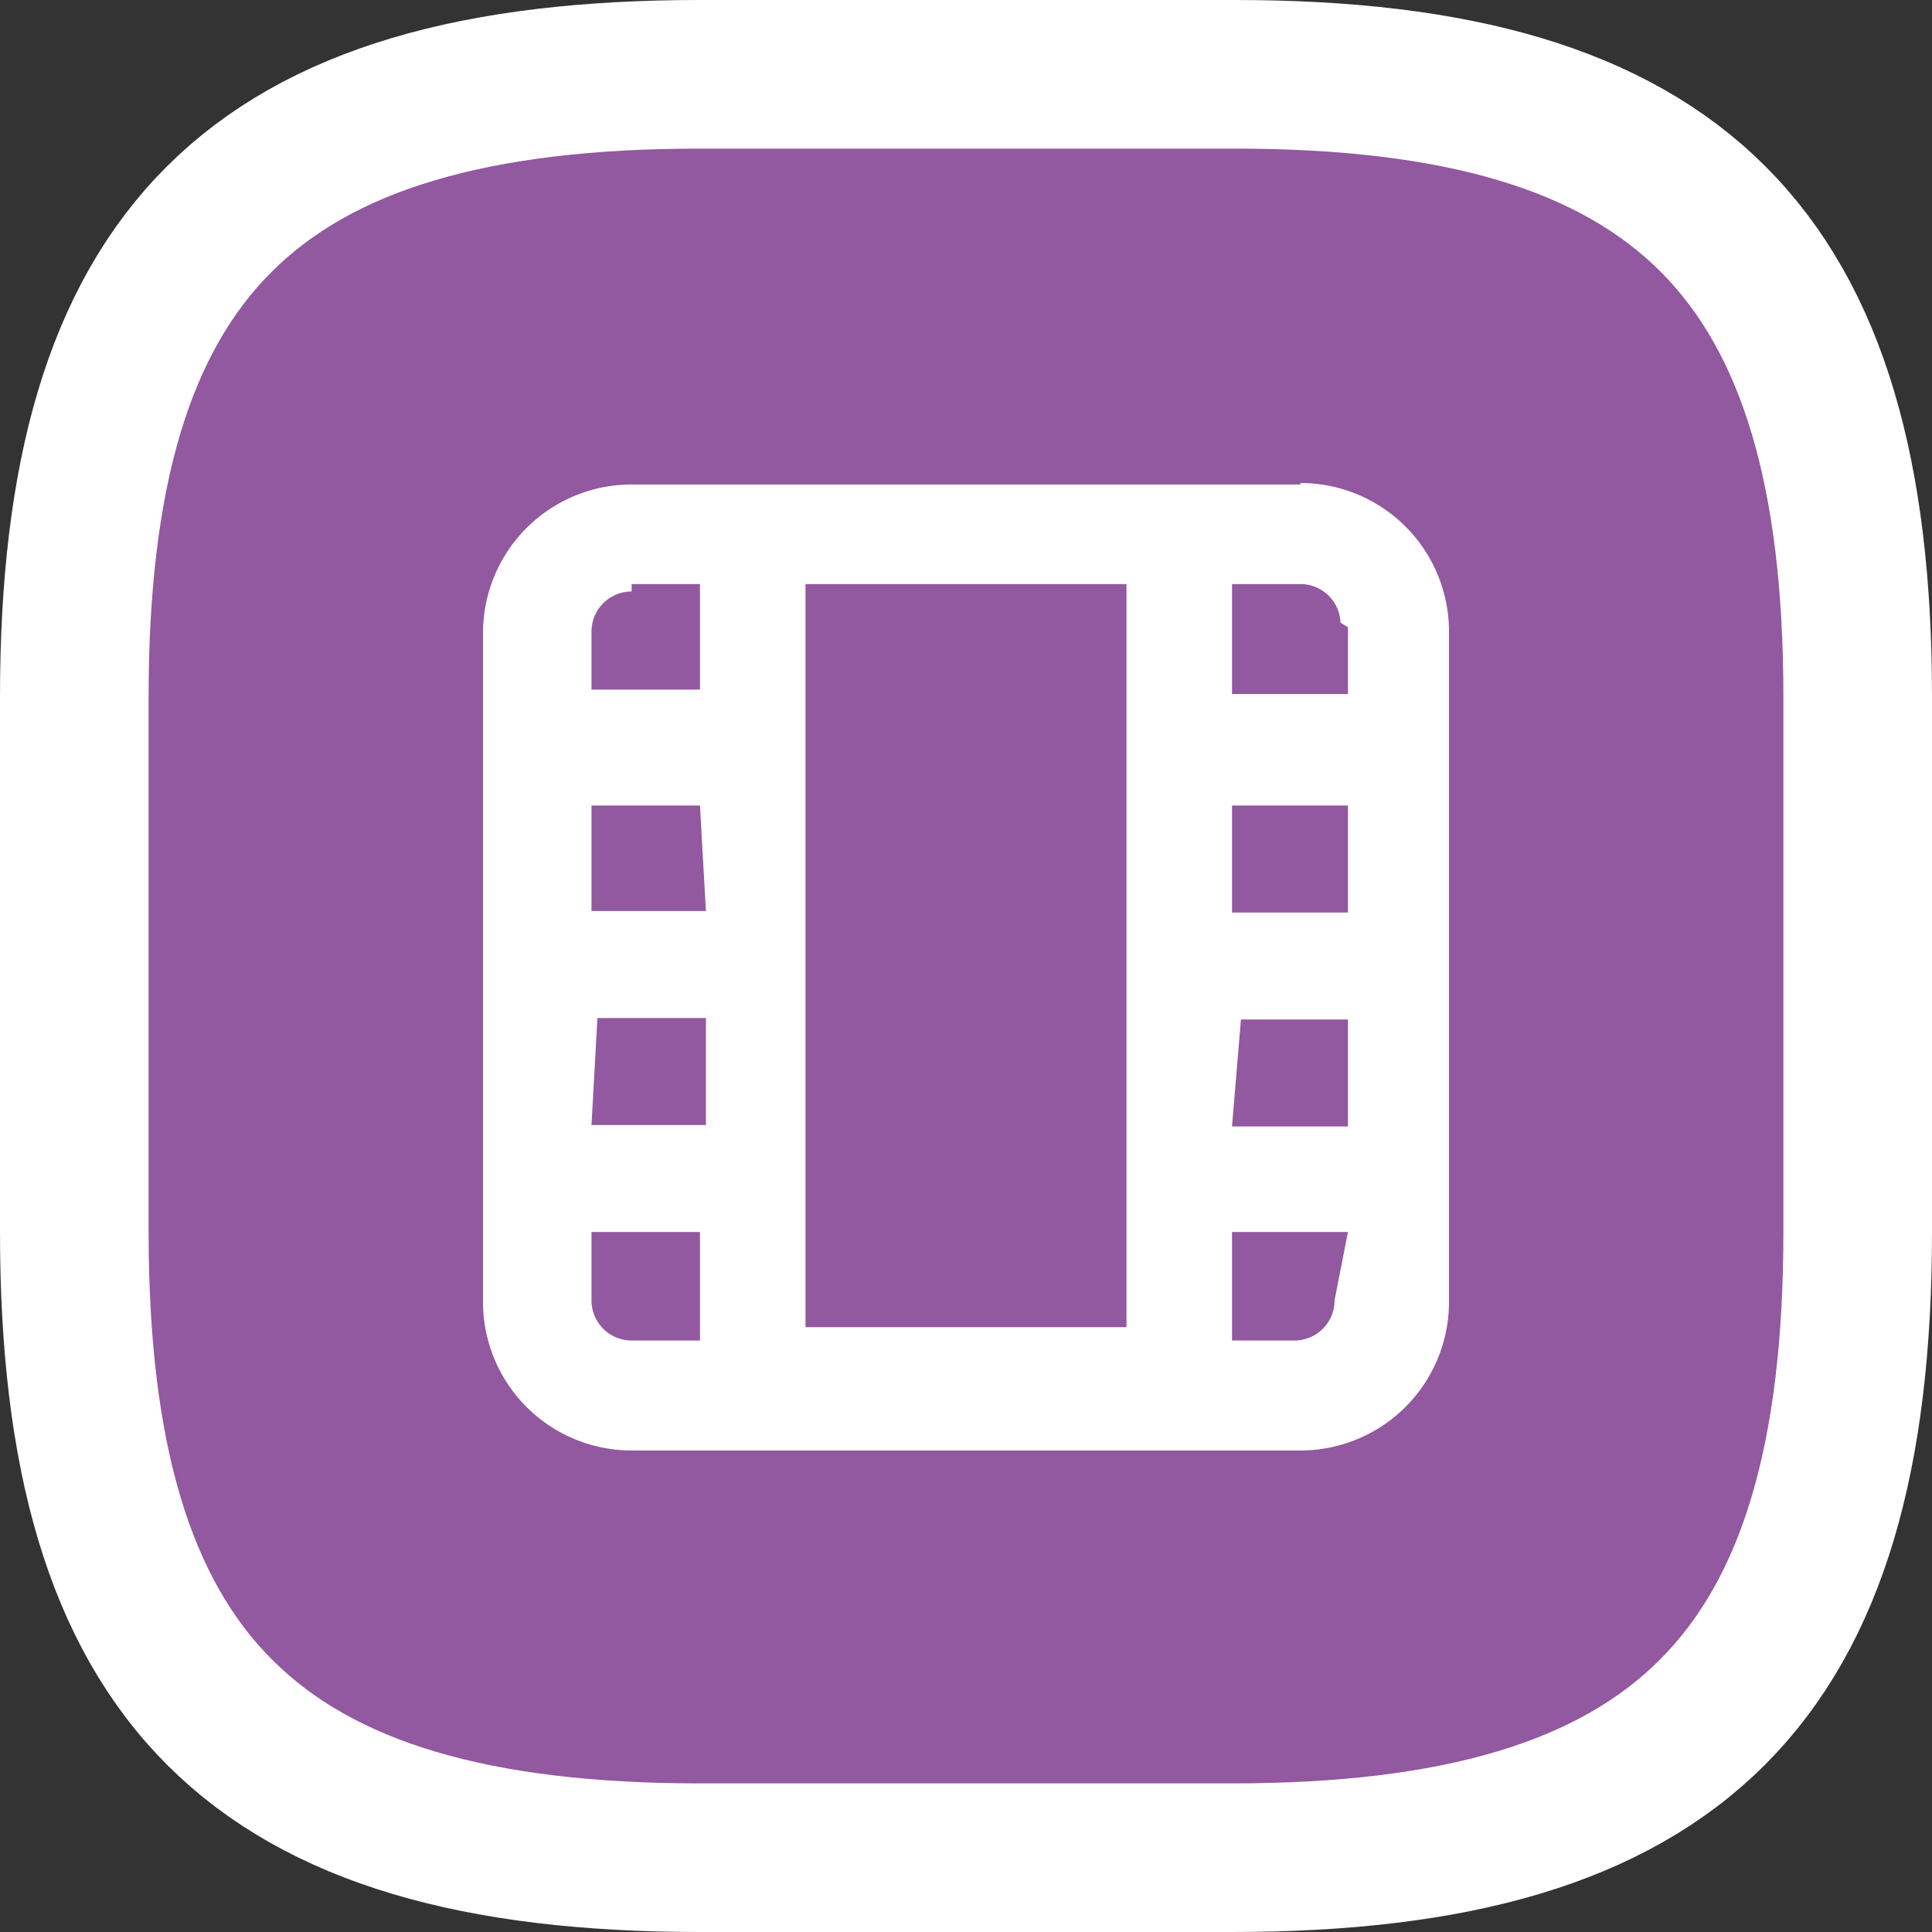 <svg id="Layer_1" data-name="Layer 1" xmlns="http://www.w3.org/2000/svg" viewBox="0 0 13 13"><rect x="0" y="0" width="13" height="13" fill="#333333" stroke="none"/><defs><style>.cls-1{fill:#9258a0;stroke:#fff;stroke-linecap:round;stroke-linejoin:round;}.cls-2{fill:#fff;}</style></defs><g id="Layer_2" data-name="Layer 2"><g id="Layer_1-2" data-name="Layer 1-2"><path class="cls-1" d="M13,5.19v3.6c0,3-1.2,4.21-4.21,4.21H5.21C2.21,13,1,11.8,1,8.79V5.19C1,2.2,2.2,1,5.21,1h3.6C11.8,1,13,2.2,13,5.19Z" transform="translate(-0.5 -0.5)"/><path class="cls-2" d="M9.25,3.76H4.75a1,1,0,0,0-1,1v4.5a1,1,0,0,0,1,1h4.5a1,1,0,0,0,1-1V4.75a1,1,0,0,0-1-1m-4,2.88H4.48V5.92h.73Zm-.73.72h.73v.72H4.48ZM5.92,4.43H8.08v5H5.92ZM9.57,6.64H8.79V5.92h.78Zm-.72.72h.72v.72H8.79Zm.72-2.64v.45H8.79V4.43h.46a.27.27,0,0,1,.27.26M4.75,4.43h.46v.71H4.48V4.75a.27.27,0,0,1,.27-.27M4.48,9.25V8.79h.73v.73H4.75a.27.27,0,0,1-.27-.27m5,0a.27.27,0,0,1-.27.27H8.79V8.79h.78Z" transform="translate(-0.5 -0.5)"/></g></g></svg>